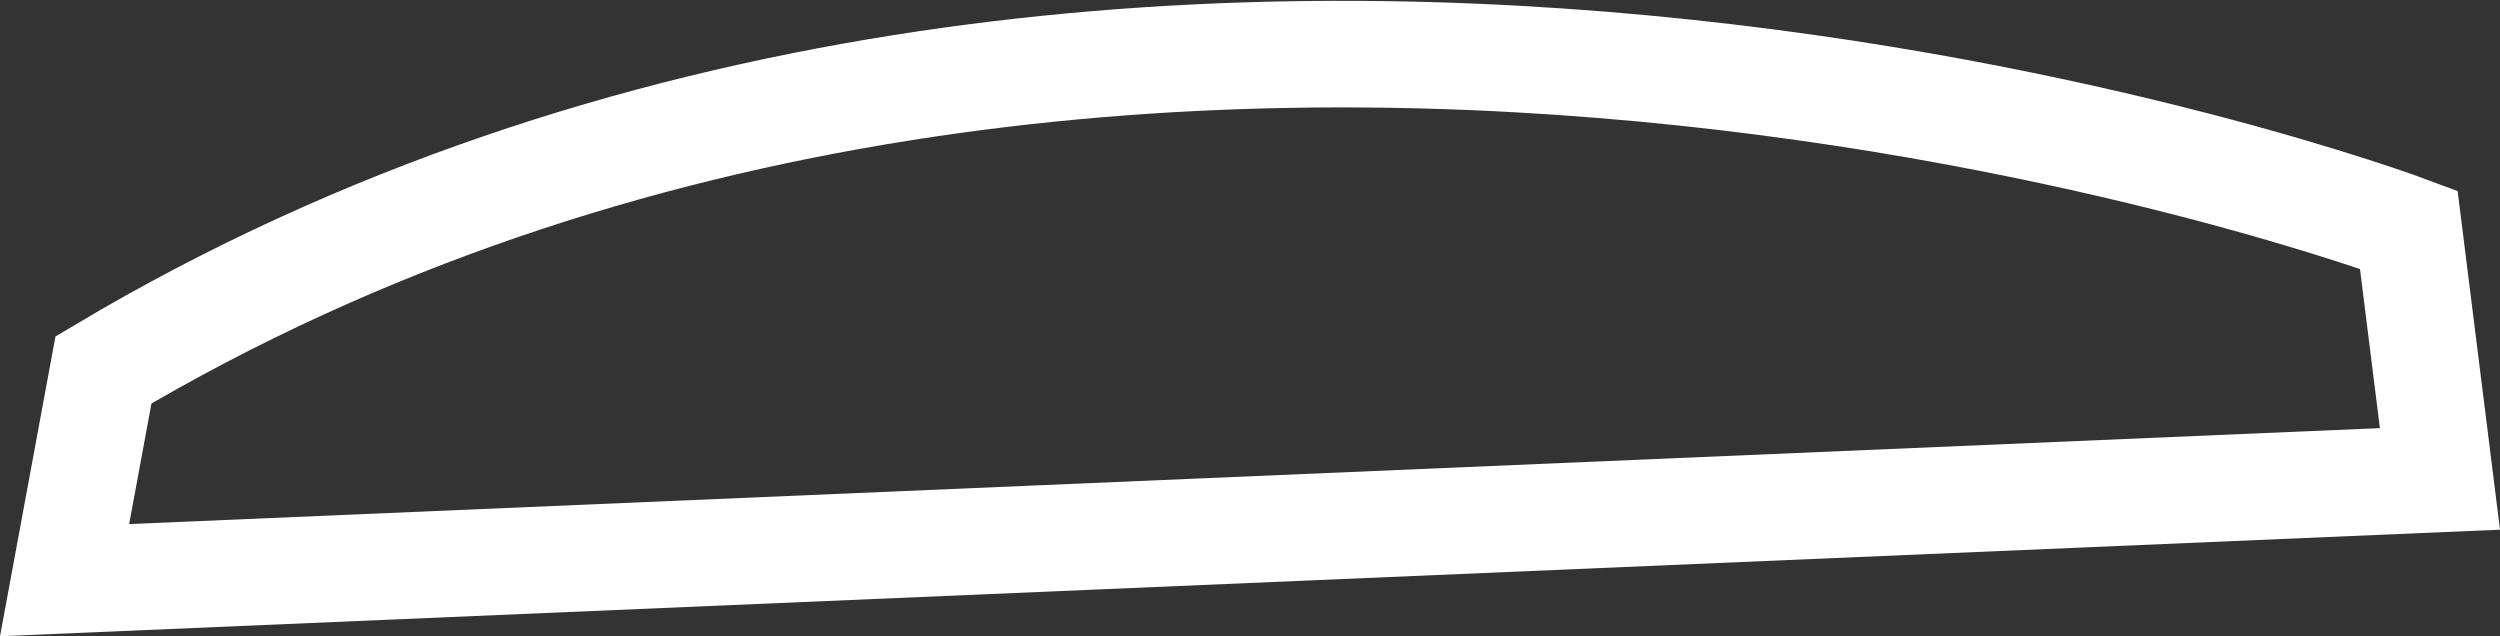 <?xml version="1.0" encoding="UTF-8" standalone="no"?>
<!-- Created with Inkscape (http://www.inkscape.org/) -->

<svg
   xmlns:dc="http://purl.org/dc/elements/1.1/"
   xmlns:cc="http://creativecommons.org/ns#"
   xmlns:rdf="http://www.w3.org/1999/02/22-rdf-syntax-ns#"
   xmlns:svg="http://www.w3.org/2000/svg"
   xmlns="http://www.w3.org/2000/svg"
   xmlns:sodipodi="http://sodipodi.sourceforge.net/DTD/sodipodi-0.dtd"
   xmlns:inkscape="http://www.inkscape.org/namespaces/inkscape"
   version="1.1"
   id="svg4522"
   width="46.914"
   height="11.939"
   viewBox="0 0 46.914 11.939"
   sodipodi:docname="ps4topleft-button.svg"
   inkscape:label="original"
   inkscape:version="0.92.4 (5da689c313, 2019-01-14)"
   inkscape:export-filename="D:\Developer\JavaScript\Game-Development\learning-phaser\ps4-controller\assets\ps4controller-colourful.png"
   inkscape:export-xdpi="96"
   inkscape:export-ydpi="96">
  <rect x="0" y="0" width="46.914" height="11.939" fill="#333333" stroke="none"/>
  <defs
     id="defs4526">
    <marker
       style="overflow:visible"
       id="DistanceStart"
       refX="0"
       refY="0"
       orient="auto"
       inkscape:stockid="DistanceStart"
       inkscape:isstock="true">
      <g
         id="g2300"
         style="fill:#f5ffff;fill-opacity:1;stroke:#ffffff;stroke-opacity:1">
        <path
           style="fill:#f5ffff;fill-opacity:1;stroke:#ffffff;stroke-width:1.15;stroke-linecap:square;stroke-opacity:1"
           d="M 0,0 H 2"
           id="path2306"
           inkscape:connector-curvature="0" />
        <path
           style="fill:#f5ffff;fill-opacity:1;fill-rule:evenodd;stroke:#ffffff;stroke-opacity:1"
           d="M 0,0 13,4 9,0 13,-4 Z"
           id="path2302"
           inkscape:connector-curvature="0" />
        <path
           style="fill:#f5ffff;fill-opacity:1;stroke:#ffffff;stroke-width:1;stroke-linecap:square;stroke-opacity:1"
           d="M 0,-4 V 40"
           id="path2304"
           inkscape:connector-curvature="0" />
      </g>
    </marker>
    <marker
       inkscape:stockid="DotL"
       orient="auto"
       refY="0"
       refX="0"
       id="DotL"
       style="overflow:visible"
       inkscape:isstock="true">
      <path
         id="path5719"
         d="m -2.5,-1 c 0,2.76 -2.24,5 -5,5 -2.76,0 -5,-2.24 -5,-5 0,-2.76 2.24,-5 5,-5 2.76,0 5,2.24 5,5 z"
         style="fill:#f5ffff;fill-opacity:1;fill-rule:evenodd;stroke:#ffffff;stroke-width:1pt;stroke-opacity:1"
         transform="matrix(0.8,0,0,0.8,5.92,0.8)"
         inkscape:connector-curvature="0" />
    </marker>
  </defs>
  <sodipodi:namedview
     pagecolor="#ffffff"
     bordercolor="#666666"
     borderopacity="1"
     objecttolerance="10"
     gridtolerance="10"
     guidetolerance="10"
     inkscape:pageopacity="0"
     inkscape:pageshadow="2"
     inkscape:window-width="1920"
     inkscape:window-height="1001"
     id="namedview4524"
     showgrid="false"
     showguides="true"
     inkscape:guide-bbox="true"
     inkscape:zoom="2.4191542"
     inkscape:cx="119.40239"
     inkscape:cy="-117.46013"
     inkscape:window-x="2391"
     inkscape:window-y="-9"
     inkscape:window-maximized="1"
     inkscape:current-layer="layer10">
    <sodipodi:guide
       position="152.049,-90.629"
       orientation="0,1"
       id="guide5123"
       inkscape:locked="false" />
    <sodipodi:guide
       position="-69.729,-11.234"
       orientation="0,1"
       id="guide5146"
       inkscape:locked="false" />
    <inkscape:grid
       type="xygrid"
       id="grid5317"
       originx="-89.984"
       originy="-283.643" />
    <sodipodi:guide
       position="106.795,113.164"
       orientation="1,0"
       id="guide5527"
       inkscape:locked="false" />
    <sodipodi:guide
       position="204.281,103.055"
       orientation="1,0"
       id="guide5529"
       inkscape:locked="false" />
    <sodipodi:guide
       position="302.49,87.168"
       orientation="1,0"
       id="guide5531"
       inkscape:locked="false" />
    <sodipodi:guide
       position="22.257,-61.426"
       orientation="1,0"
       id="guide6022"
       inkscape:locked="false" />
    <sodipodi:guide
       position="364.72,-55.051"
       orientation="0,1"
       id="guide6292"
       inkscape:locked="false" />
  </sodipodi:namedview>
  <g
     inkscape:groupmode="layer"
     id="layer10"
     inkscape:label="left arrow"
     style="display:inline"
     transform="translate(-89.984,-26.018)" />
  <g
     inkscape:label="right arrow"
     id="g5996"
     inkscape:groupmode="layer"
     style="display:inline"
     transform="translate(-89.984,-26.018)" />
  <g
     style="display:inline"
     inkscape:groupmode="layer"
     id="g6016"
     inkscape:label="up arrow"
     transform="translate(-89.984,-26.018)" />
  <g
     inkscape:label="down arrow"
     id="g6020"
     inkscape:groupmode="layer"
     style="display:inline"
     transform="translate(-89.984,-26.018)" />
  <g
     inkscape:groupmode="layer"
     id="layer11"
     inkscape:label="left stick"
     transform="translate(-89.984,-26.018)" />
  <g
     inkscape:label="right stick"
     id="g6033"
     inkscape:groupmode="layer"
     transform="translate(-89.984,-26.018)" />
  <g
     inkscape:groupmode="layer"
     id="layer12"
     inkscape:label="ps button"
     transform="translate(-89.984,-26.018)" />
  <g
     inkscape:label="buttons"
     id="g6040"
     inkscape:groupmode="layer"
     transform="translate(-89.984,-26.018)" />
  <g
     inkscape:groupmode="layer"
     id="layer13"
     inkscape:label="share and options"
     transform="translate(-89.984,-26.018)" />
  <g
     inkscape:groupmode="layer"
     id="layer14"
     inkscape:label="trackpad"
     transform="translate(-89.984,-26.018)" />
  <g
     inkscape:groupmode="layer"
     id="layer15"
     inkscape:label="top buttons"
     transform="translate(-89.984,-26.018)">
    <path
       style="fill:none;stroke:#ffffff;stroke-width:2;stroke-linecap:butt;stroke-linejoin:miter;stroke-miterlimit:4;stroke-dasharray:none;stroke-opacity:1"
       d="m 91.196,36.905 44.575,-1.9 -0.585,-4.677 c 0,0 -23.807,-8.938 -43.26,2.631 z"
       id="path6111"
       inkscape:connector-curvature="0"
       sodipodi:nodetypes="ccccc" />
  </g>
</svg>
